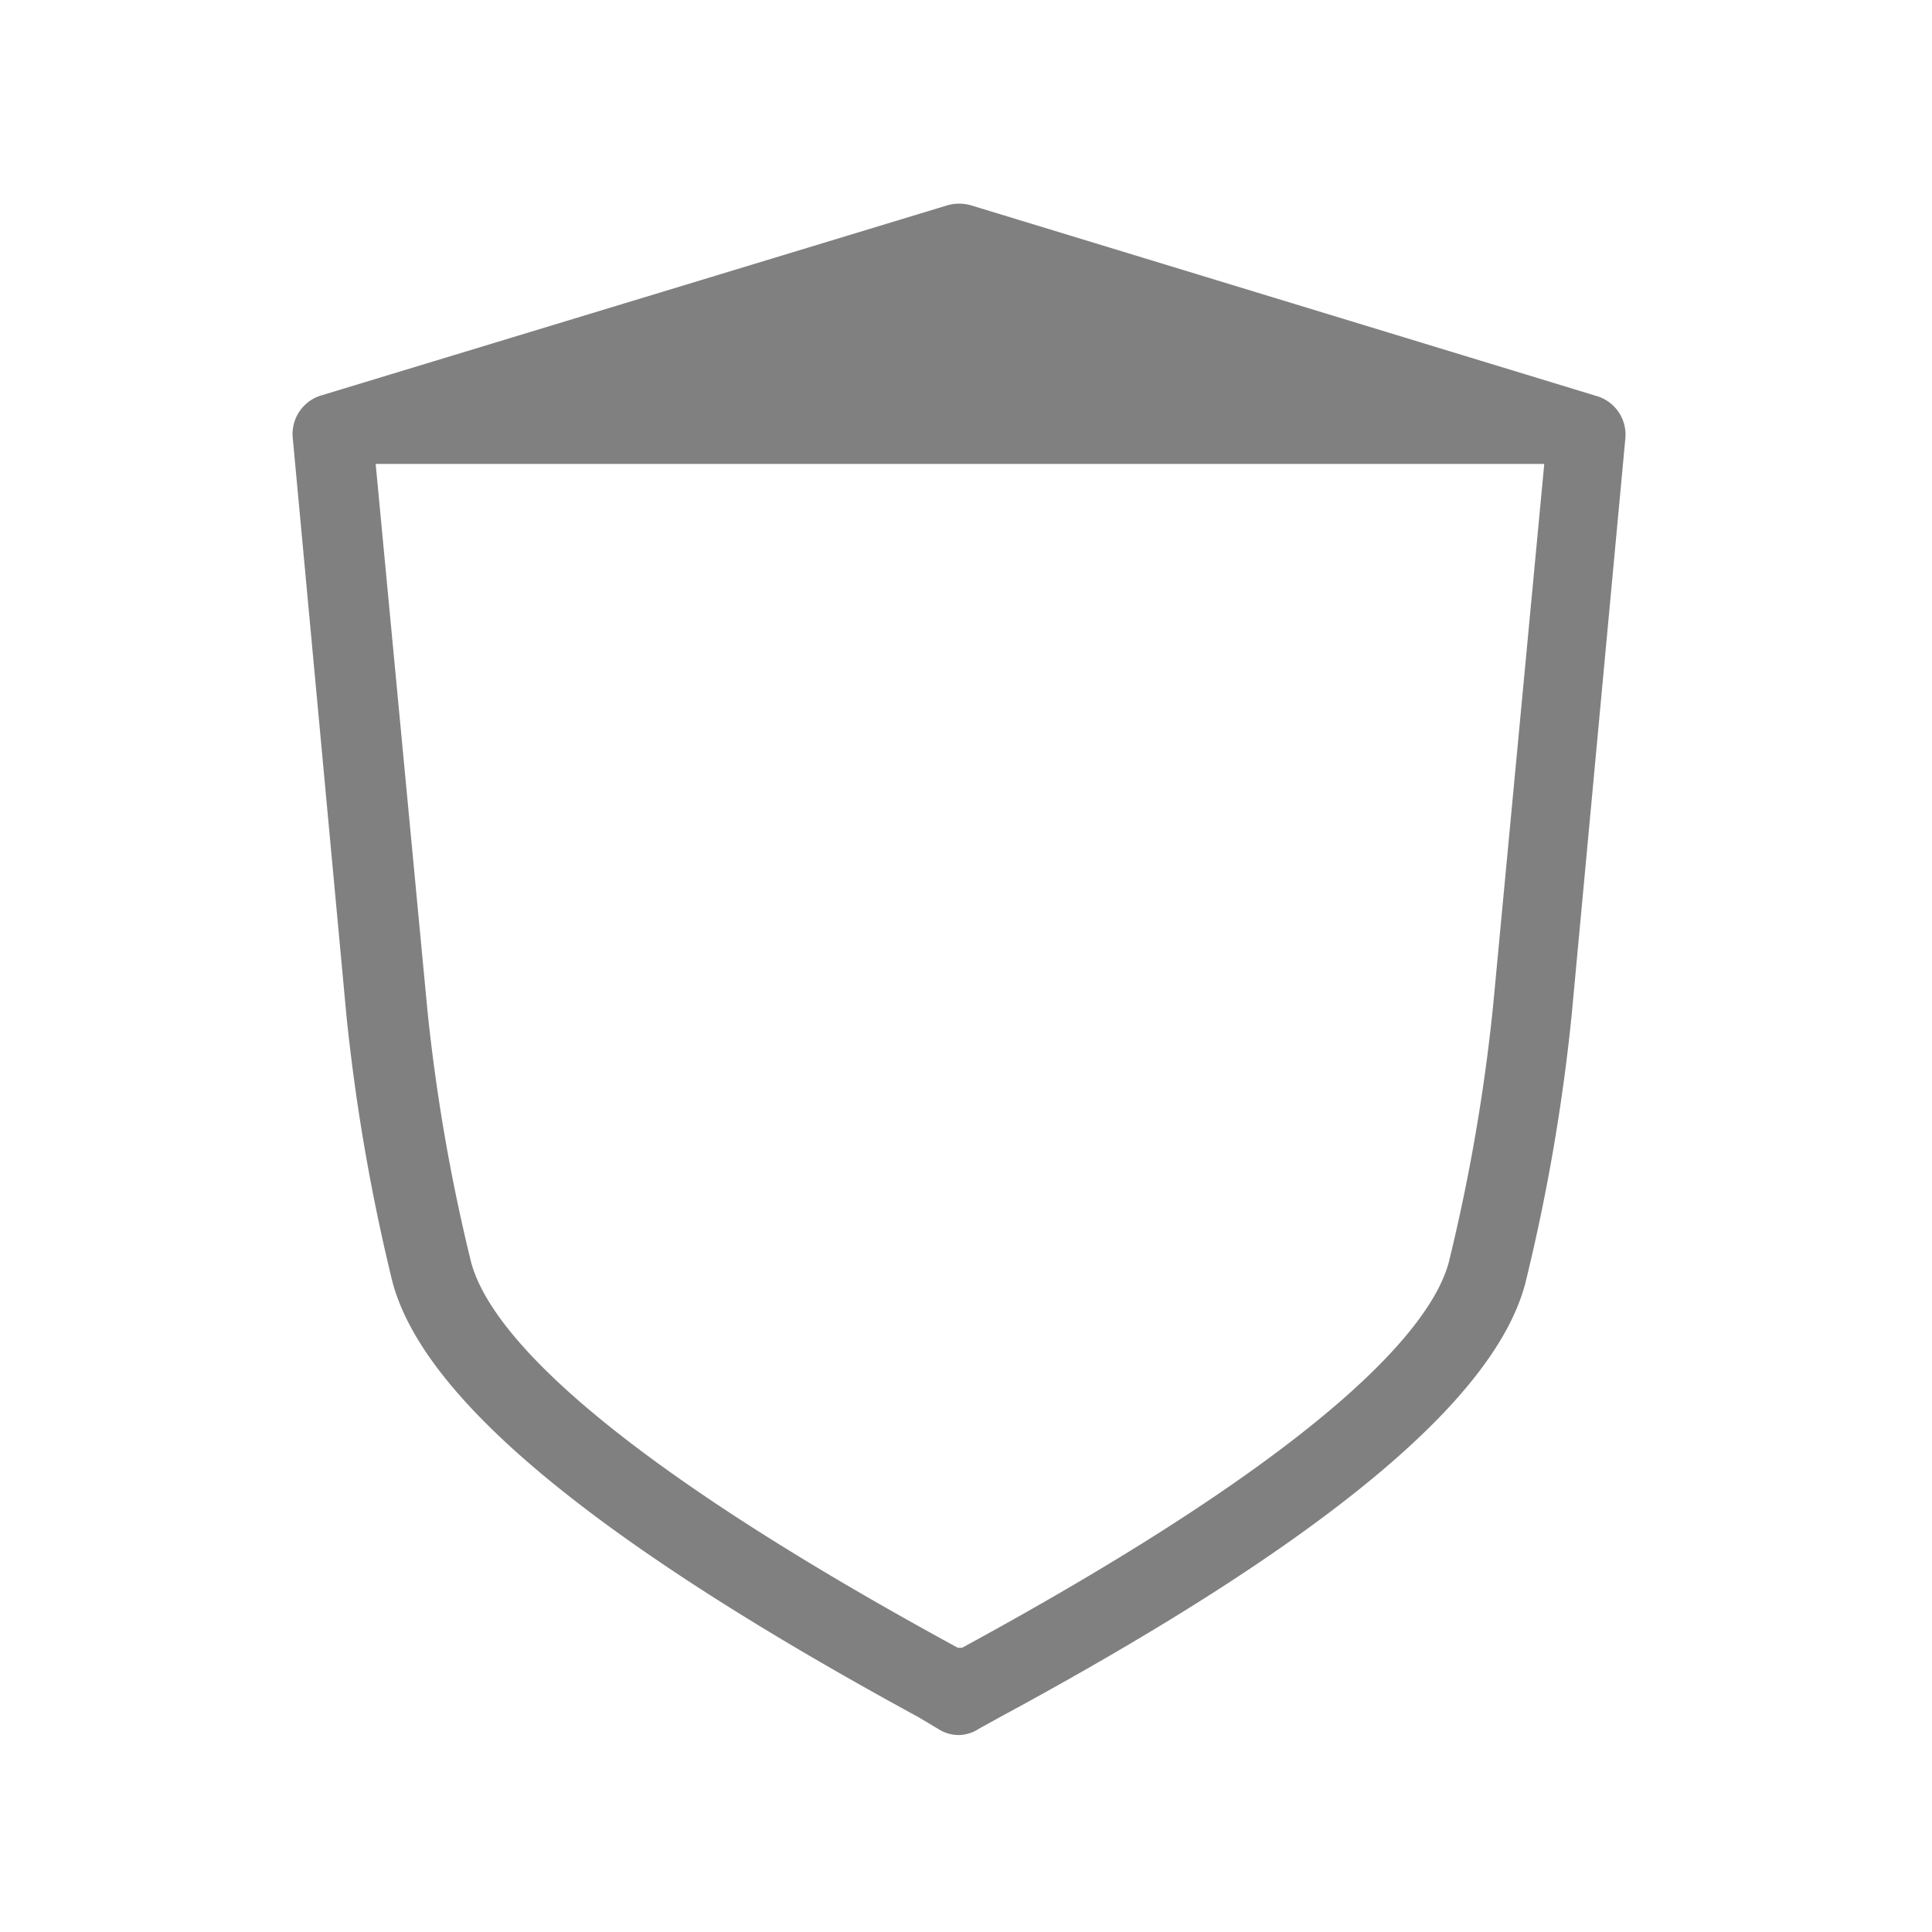 <svg xmlns="http://www.w3.org/2000/svg" viewBox="0 0 72 72">
  <path d="M35.75,64.66a1.4,1.4,0,0,1-.74-.2L34.24,64c-12-6.53-18.43-11.83-19.61-16.21a73,73,0,0,1-1.72-9.95l-2-21.52a1.5,1.5,0,0,1,1.05-1.58L35.31,7.65a1.61,1.61,0,0,1,.87,0l23.39,7.13a1.5,1.5,0,0,1,1,1.58l-2,21.48a72.38,72.38,0,0,1-1.73,10C55.68,52.21,49.27,57.51,37.25,64l-.76.42A1.42,1.42,0,0,1,35.75,64.66ZM14,17.29l1.92,20.27a68.58,68.58,0,0,0,1.64,9.49c.65,2.4,4.32,6.84,18.14,14.36l.08,0,.07,0c13.83-7.52,17.5-12,18.14-14.36a70.07,70.07,0,0,0,1.65-9.53l1.91-20.23Z" fill="gray"/>
  <rect x="0.36" y="0.36" width="71.28" height="71.28" fill="none"/>
</svg>
